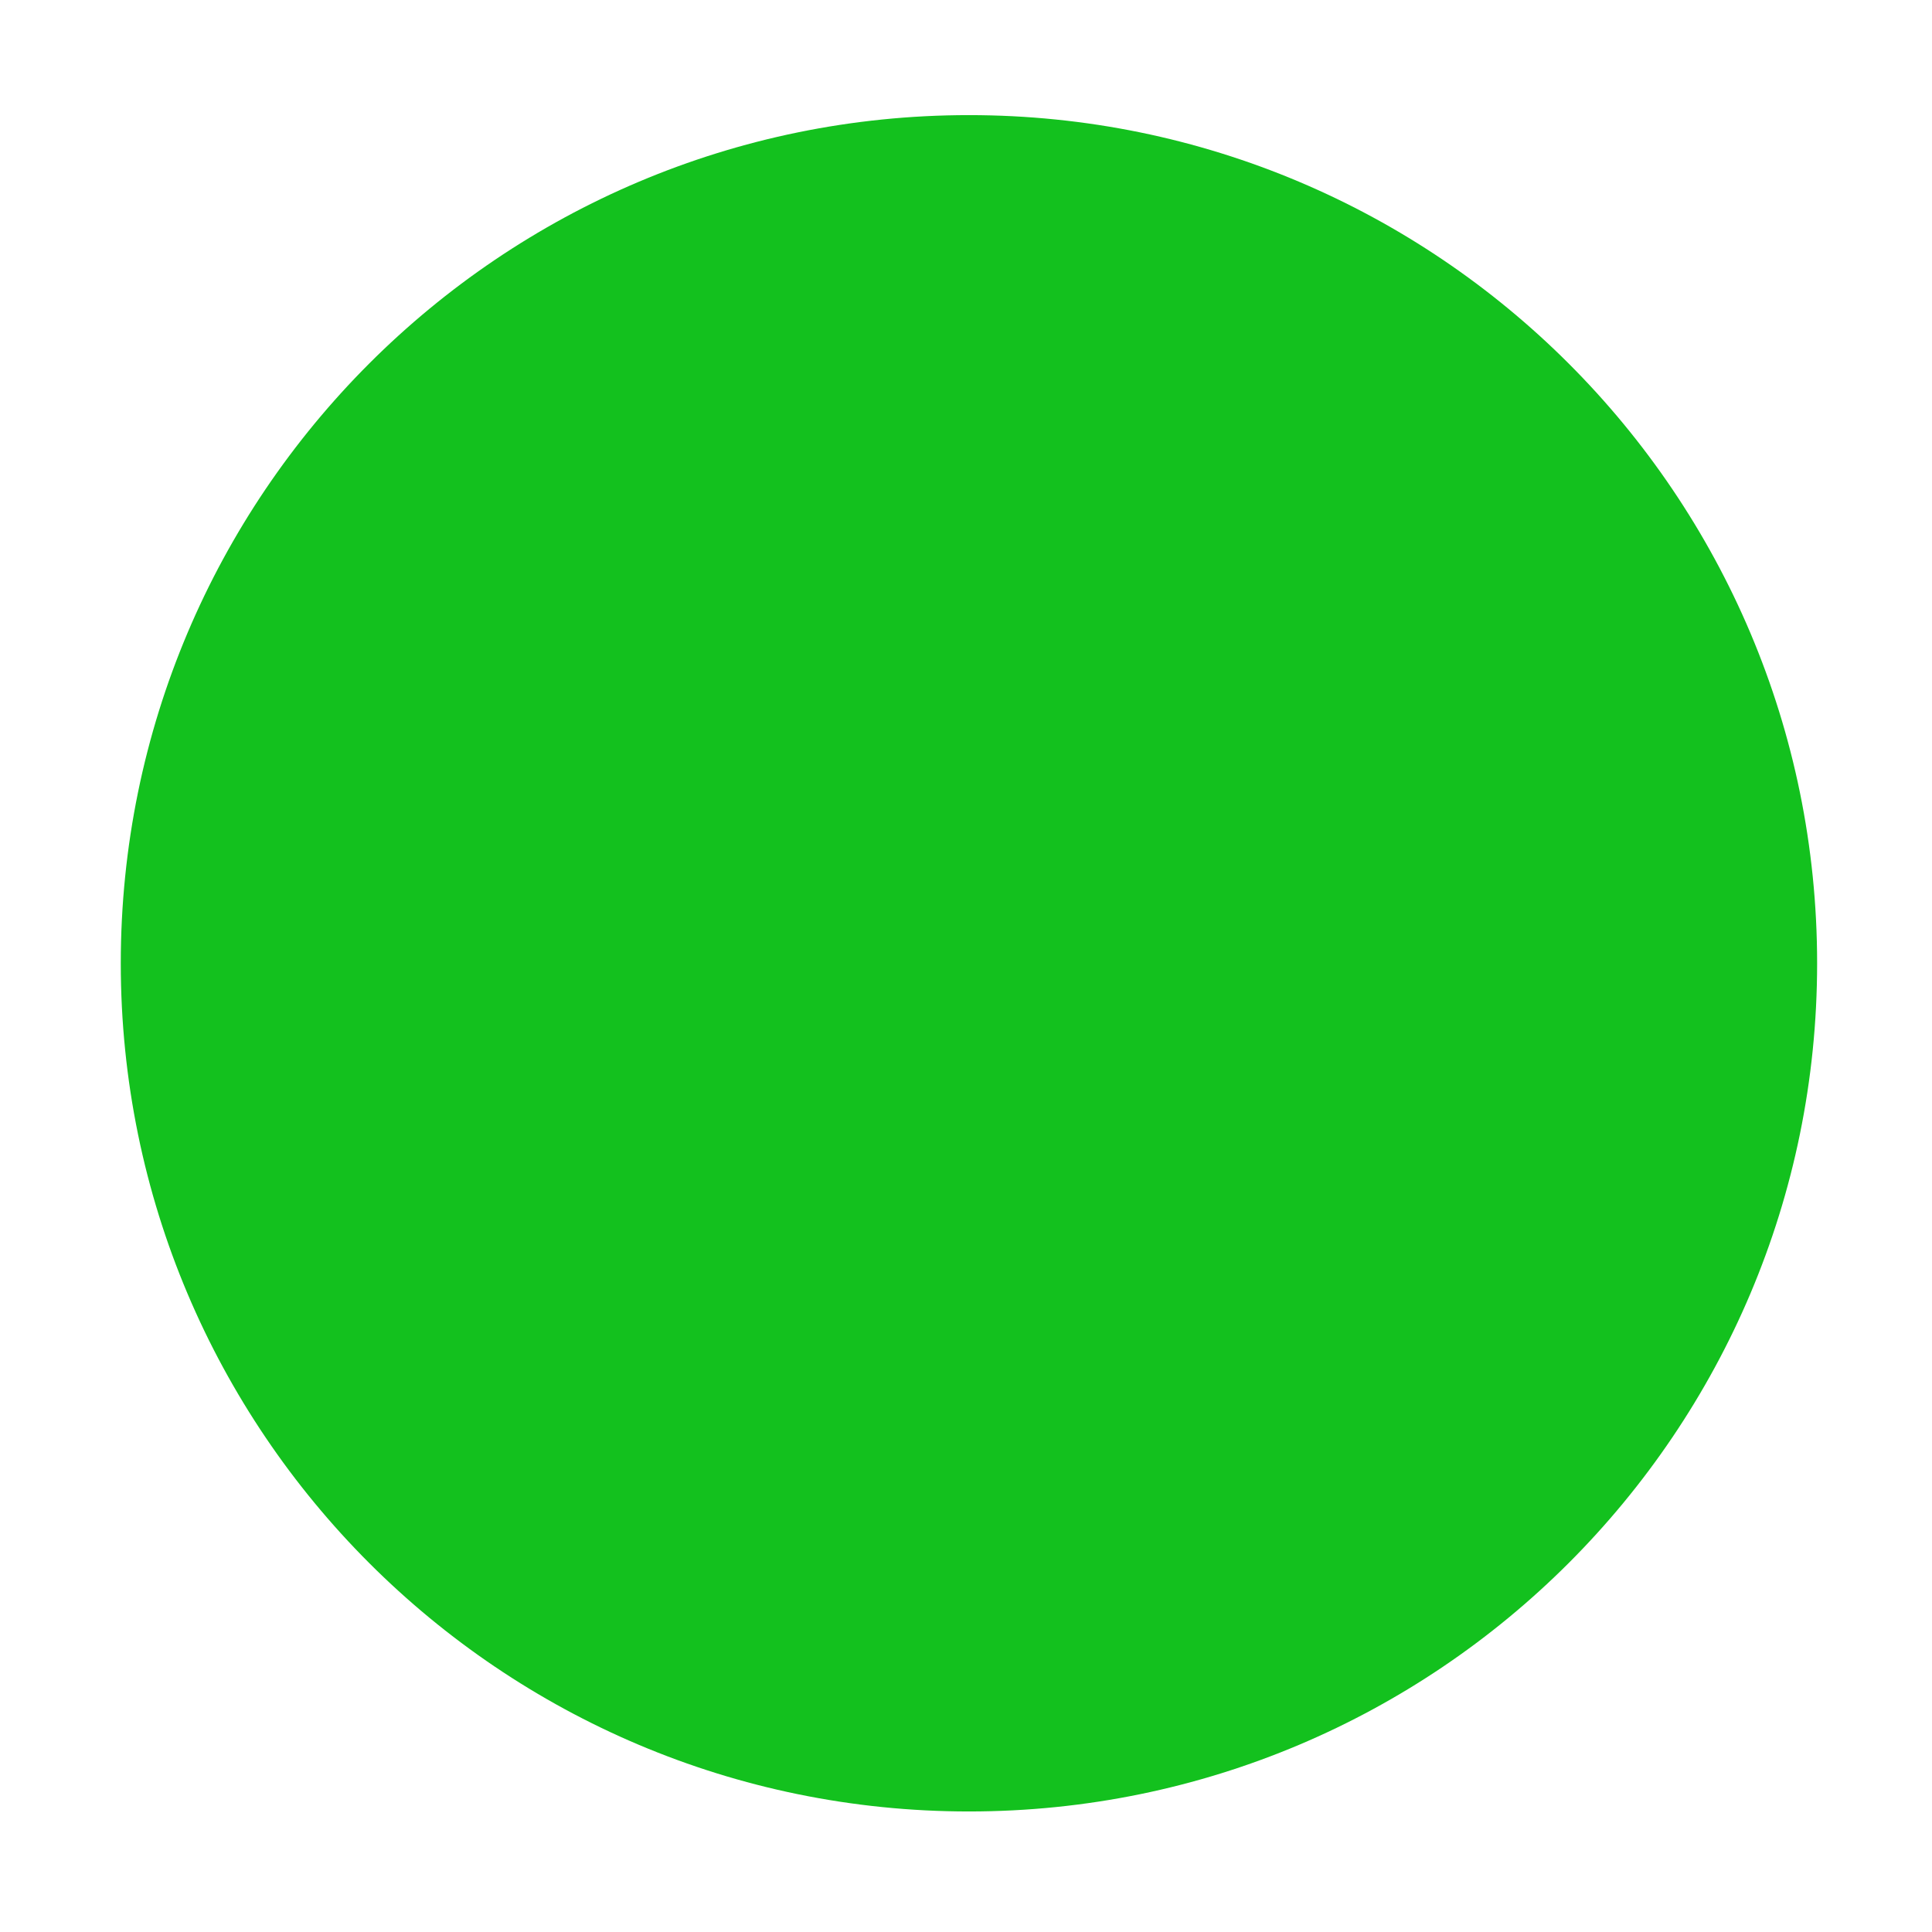 <?xml version="1.0" encoding="UTF-8" standalone="no"?>
<!-- Created with Inkscape (http://www.inkscape.org/) -->

<svg
   xmlns:dc="http://purl.org/dc/elements/1.1/"
   xmlns:cc="http://creativecommons.org/ns#"
   xmlns:rdf="http://www.w3.org/1999/02/22-rdf-syntax-ns#"
   xmlns:svg="http://www.w3.org/2000/svg"
   xmlns="http://www.w3.org/2000/svg"
   xmlns:xlink="http://www.w3.org/1999/xlink"
   xmlns:sodipodi="http://sodipodi.sourceforge.net/DTD/sodipodi-0.dtd"
   xmlns:inkscape="http://www.inkscape.org/namespaces/inkscape"
   width="16"
   height="16"
   id="svg2"
   version="1.1"
   inkscape:version="0.92.3 (2405546, 2018-03-11)"
   sodipodi:docname="maximize.svg"
   inkscape:export-filename="/home/lara/github/Blitz/assets/maximize.png"
   inkscape:export-xdpi="96"
   inkscape:export-ydpi="96">
  <defs
     id="defs4">
    <linearGradient
       inkscape:collect="always"
       id="linearGradient822">
      <stop
         style="stop-color:#13c11e;stop-opacity:1"
         offset="0"
         id="stop818" />
      <stop
         style="stop-color:#13c11e;stop-opacity:1"
         offset="1"
         id="stop820" />
    </linearGradient>
    <linearGradient
       inkscape:collect="always"
       xlink:href="#linearGradient822"
       id="linearGradient824"
       x1="49.195"
       y1="515.033"
       x2="1067.241"
       y2="516.85"
       gradientUnits="userSpaceOnUse" />
  </defs>
  <sodipodi:namedview
     id="base"
     pagecolor="#ffffff"
     bordercolor="#666666"
     borderopacity="1.0"
     inkscape:pageopacity="0.0"
     inkscape:pageshadow="2"
     inkscape:zoom="19.261384"
     inkscape:cx="4.6054322"
     inkscape:cy="8.0100111"
     inkscape:document-units="px"
     inkscape:current-layer="g4287"
     showgrid="true"
     fit-margin-top="0"
     fit-margin-left="0"
     fit-margin-right="0"
     fit-margin-bottom="0"
     inkscape:window-width="1366"
     inkscape:window-height="713"
     inkscape:window-x="0"
     inkscape:window-y="25"
     inkscape:window-maximized="1" />
  <g
     inkscape:label="Layer 1"
     inkscape:groupmode="layer"
     id="layer1"
     transform="translate(-671.143,-648.576)">
    <g
       transform="matrix(0.127,0,0,-0.127,672.071,663.096)"
       inkscape:label="ink_ext_XXXXXX"
       id="g4090">
      <g
         transform="scale(0.1,0.1)"
         id="g4092">
        <g
           transform="matrix(10,0,0,10,-4.003,0.118)"
           inkscape:label="ink_ext_XXXXXX"
           id="g4285">
          <g
             transform="scale(0.1,0.1)"
             id="g4287">
            <path
               id="path4289"
               style="fill:#13c11e;fill-opacity:1;fill-rule:evenodd;stroke:none"
               d="m 562.781,-38.053 c 305.456,0 553.082,247.626 553.082,553.086 0,305.461 -247.625,553.087 -553.082,553.087 -305.465,0 -553.091,-247.625 -553.091,-553.087 0,-305.46 247.626,-553.086 553.091,-553.086"
               inkscape:connector-curvature="0" />
            <path
               id="path4291"
               style="fill:url(#linearGradient824);fill-opacity:1;fill-rule:evenodd;stroke:none"
               d="m 562.778,1.452 c 283.641,0 513.577,229.942 513.577,513.582 0,283.642 -229.937,513.579 -513.577,513.579 -283.646,0 -513.583,-229.937 -513.583,-513.579 0,-283.641 229.937,-513.582 513.583,-513.582"
               inkscape:connector-curvature="0" />
          </g>
        </g>
      </g>
    </g>
  </g>
</svg>

